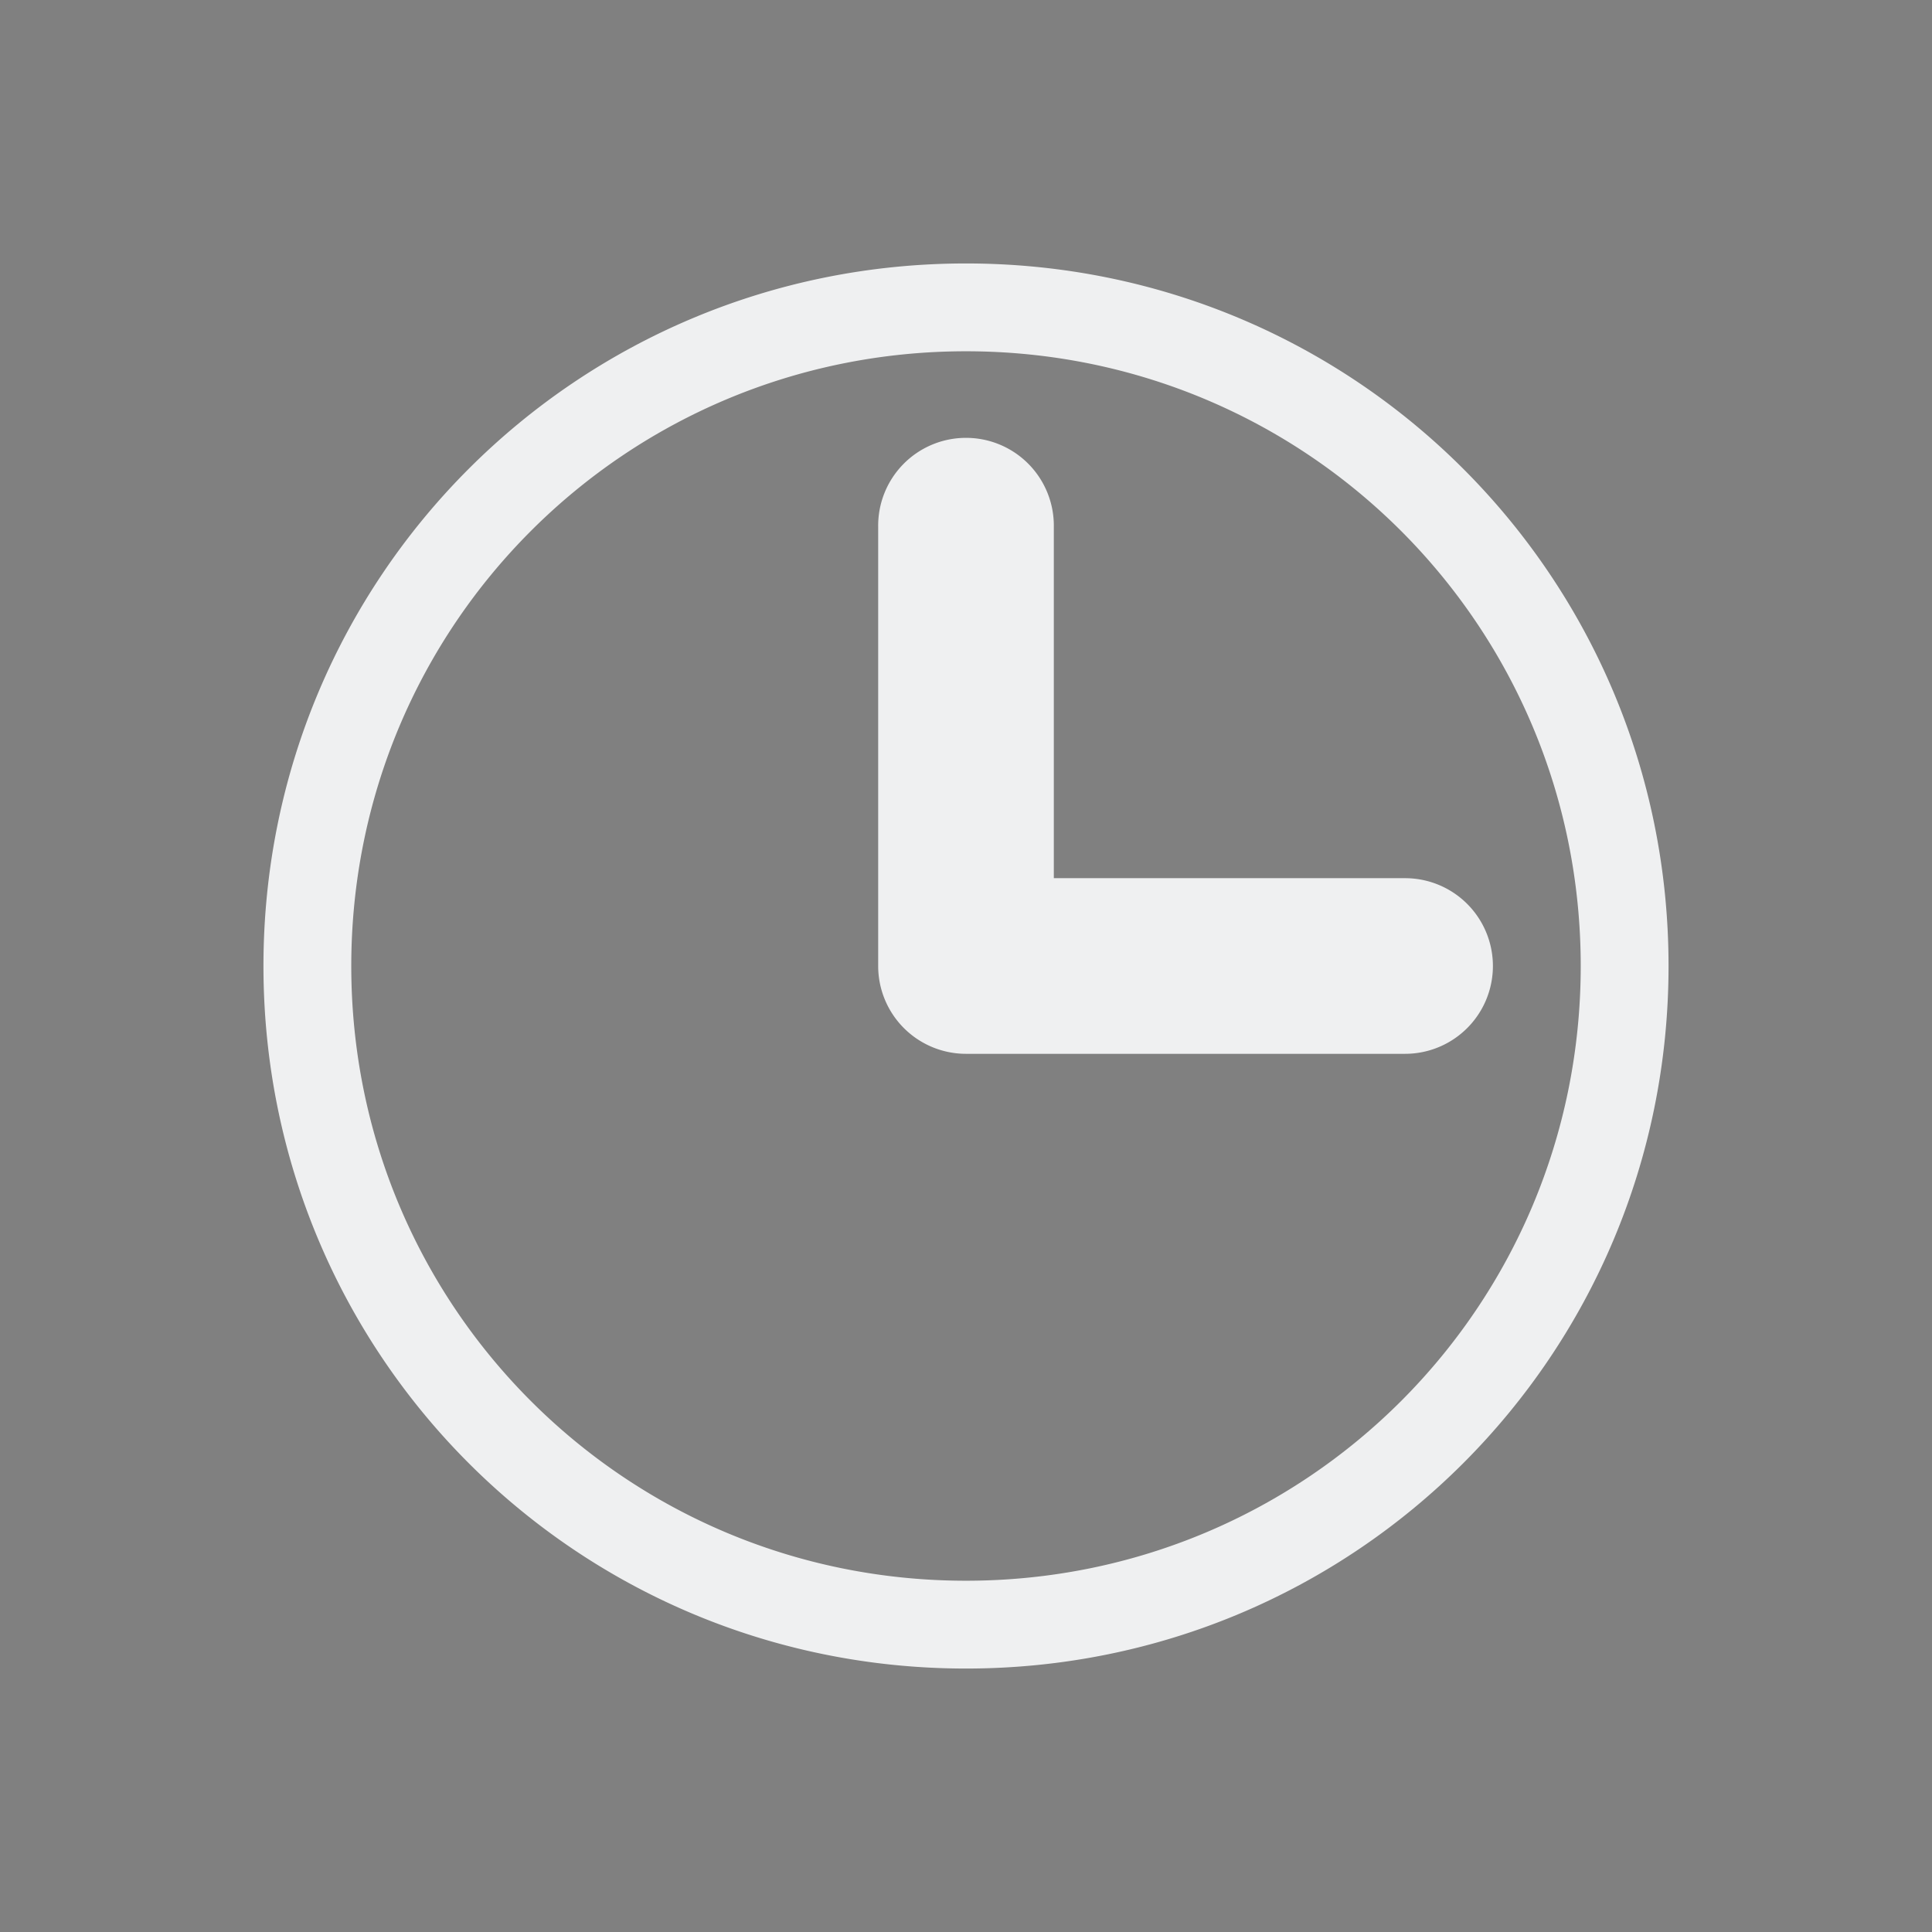 <svg xmlns="http://www.w3.org/2000/svg"  width="22" height="22" version="1.1">
<rect width="100%" height="100%" fill="#808080" stroke="none"/>
<defs id="rounded">
    <style type="text/css" id="current-color-scheme">
        .ColorScheme-Text {
        color:#eff0f1;
        }
        .ColorScheme-NegativeText {
        color:#da4453;
        }
        .ColorScheme-Highlight {
        color:#3daee9;
        }
        .ColorScheme-Background {
        color:#31363b;
      }
      .ColorScheme-ButtonBackground {
        color:#444c53;
      }
    </style>
</defs>
 <g id="22-22-view-refresh" transform="translate(22,-10)">
  <path  style="opacity:0.001" d="M 22,32 H 0 V 10 h 22 z"/>
  <path  style="opacity:1;fill:currentColor" class="ColorScheme-Text" d="m 11,13 c -1.442,0 -2.803,0.369 -3.969,1.031 l 0.75,0.75 C 8.744,14.284 9.838,14 11,14 c 3.795,0 6.859,2.993 6.988,6.756 C 17.44,20.27 16.733,20.001 16,20 c -1.657,0 -3,1.343 -3,3 0,1.657 1.343,3 3,3 1.657,0 3,-1.343 3,-3 v -2 c 0,-4.432 -3.568,-8 -8,-8 z m -5,3 c -1.657,0 -3,1.343 -3,3 v 2 c 0,4.432 3.568,8 8,8 1.442,0 2.803,-0.369 3.969,-1.031 l -0.75,-0.75 C 13.256,27.716 12.162,28 11,28 7.205,28 4.141,25.007 4.012,21.244 4.56,21.73 5.267,21.999 6,22 7.657,22 9,20.657 9,19 9,17.343 7.657,16 6,16 Z"/>
 </g>
 <g id="view-refresh" transform="translate(0,-32)">
  <path  style="opacity:0.001" d="M 54,32 H 22 V 0 h 32 z"/>
  <path  style="opacity:1;fill:currentColor" class="ColorScheme-Text" d="m 38,4 c -2.141,0.005 -4.241,0.582 -6.084,1.672 l 0.732,0.732 C 34.284,5.488 36.126,5.005 38,5 43.958,5 48.798,9.741 48.982,15.654 48.129,14.608 46.85,14.001 45.5,14 43.015,14 41,16.015 41,18.5 41,20.985 43.015,23 45.5,23 47.985,23 50,20.985 50,18.5 V 16 C 50,9.373 44.627,4 38,4 Z M 30.5,9 C 28.015,9 26,11.015 26,13.5 V 16 c 0,6.627 5.373,12 12,12 2.141,-0.005 4.241,-0.582 6.084,-1.672 L 43.352,25.596 C 41.716,26.512 39.874,26.995 38,27 32.042,27 27.202,22.259 27.018,16.346 27.871,17.392 29.15,17.999 30.5,18 32.985,18 35,15.985 35,13.5 35,11.015 32.985,9 30.5,9 Z"/>
 </g>
 <g id="22-22-view-history" transform="translate(0,-42)">
  <path  style="opacity:0.001" d="M 0,42 V 64 H 22 V 42 Z"/>
  <path  style="opacity:1;fill:currentColor" class="ColorScheme-Text" d="m 11,45 c -4.432,0 -8,3.568 -8,8 0,4.432 3.568,8 8,8 4.432,0 8,-3.568 8,-8 0,-4.432 -3.568,-8 -8,-8 z m 0,1 c 3.878,0 7,3.122 7,7 0,3.878 -3.122,7 -7,7 -3.878,0 -7,-3.122 -7,-7 0,-3.878 3.122,-7 7,-7 z m -0.016,0.986 A 1,1 0 0 0 10,48 v 5 a 1,1 0 0 0 1,1 h 5 a 1,1 0 1 0 0,-2 h -4 v -4 a 1,1 0 0 0 -1.016,-1.014 z"/>
 </g>
 <g id="view-history" transform="translate(-32,-64)">
  <path  style="opacity:0.001" d="M 22,32 V 64 H 54 V 32 Z"/>
  <path  style="opacity:1;fill:currentColor" class="ColorScheme-Text" d="m 38,36 c -6.627,0 -12,5.373 -12,12 0,6.627 5.373,12 12,12 6.627,0 12,-5.373 12,-12 0,-6.627 -5.373,-12 -12,-12 z m 0,1 c 6.075,0 11,4.925 11,11 0,6.075 -4.925,11 -11,11 -6.075,0 -11,-4.925 -11,-11 0,-6.075 4.925,-11 11,-11 z m -0.016,1.986 A 1,1 0 0 0 37,40 v 8 a 1,1 0 0 0 1,1 h 8 a 1,1 0 1 0 0,-2 h -7 v -7 a 1,1 0 0 0 -1.016,-1.014 z"/>
 </g>
</svg>
